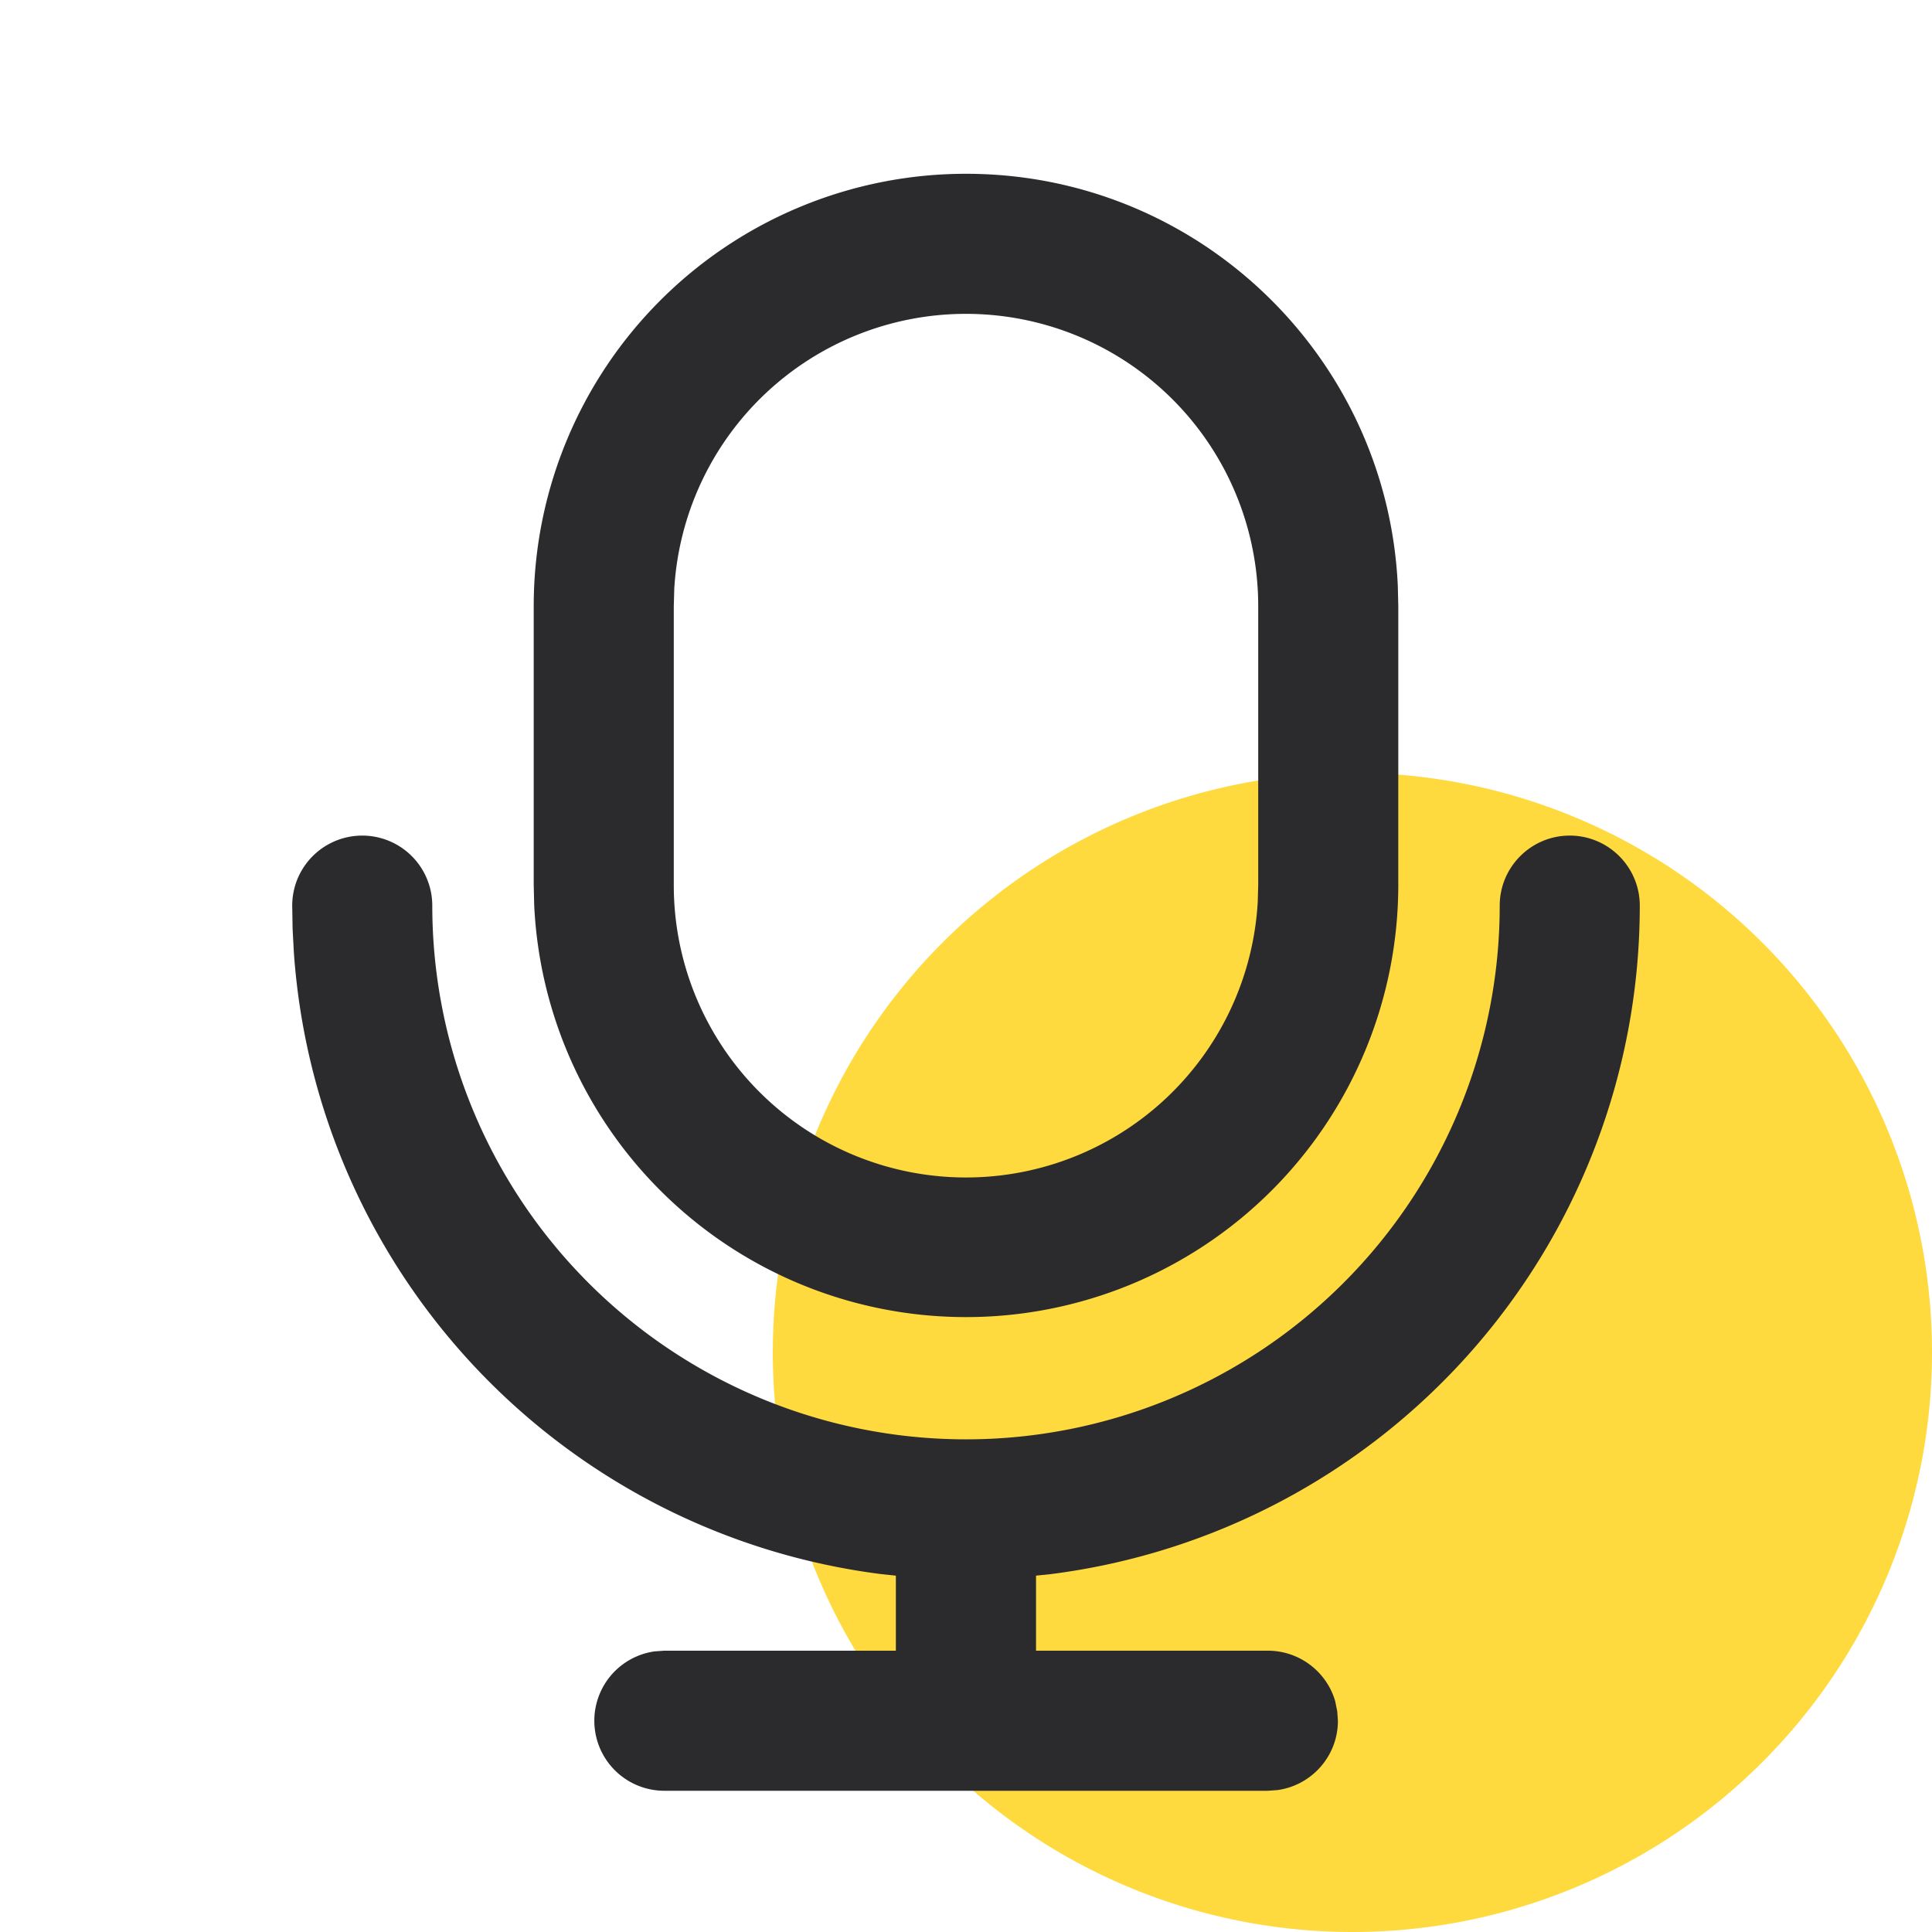 <svg viewBox="0 0 1024 1024">
  <path d="M716.8 716.8m-307.2 0a307.2 307.2 0 1 0 614.4 0 307.2 307.2 0 1 0-614.4 0Z" fill="#FFDA3F"></path>
  <path d="M832 442.88c20.48 0 37.12 16.64 37.12 37.12a357.171 357.171 0 0 1-312.525 354.355l-7.475 0.768v39.782h122.88c16.896 0 31.232 11.315 35.686 26.778l1.075 5.325 0.358 5.018c0 18.79-13.978 34.304-32.102 36.762l-5.018 0.358h-320a37.12 37.12 0 0 1-5.018-73.882l5.018-0.358h122.829v-39.782l-7.424-0.768a357.171 357.171 0 0 1-311.654-329.574l-0.666-12.493-0.205-12.288a37.12 37.12 0 0 1 74.24 0 282.88 282.88 0 0 0 565.76 0c0-20.48 16.64-37.12 37.12-37.12zM512 92.109c122.88 0 223.232 96.768 228.864 218.317l0.256 10.752v147.866a229.12 229.12 0 0 1-457.984 10.752l-0.256-10.752V321.229A229.12 229.12 0 0 1 512 92.109z m0 74.24a154.88 154.88 0 0 0-154.624 145.766l-0.256 9.114V468.992a154.88 154.88 0 0 0 309.504 9.114l0.256-9.114V321.229A154.88 154.88 0 0 0 512 166.349z" fill="#2B2B2D"></path>
</svg>